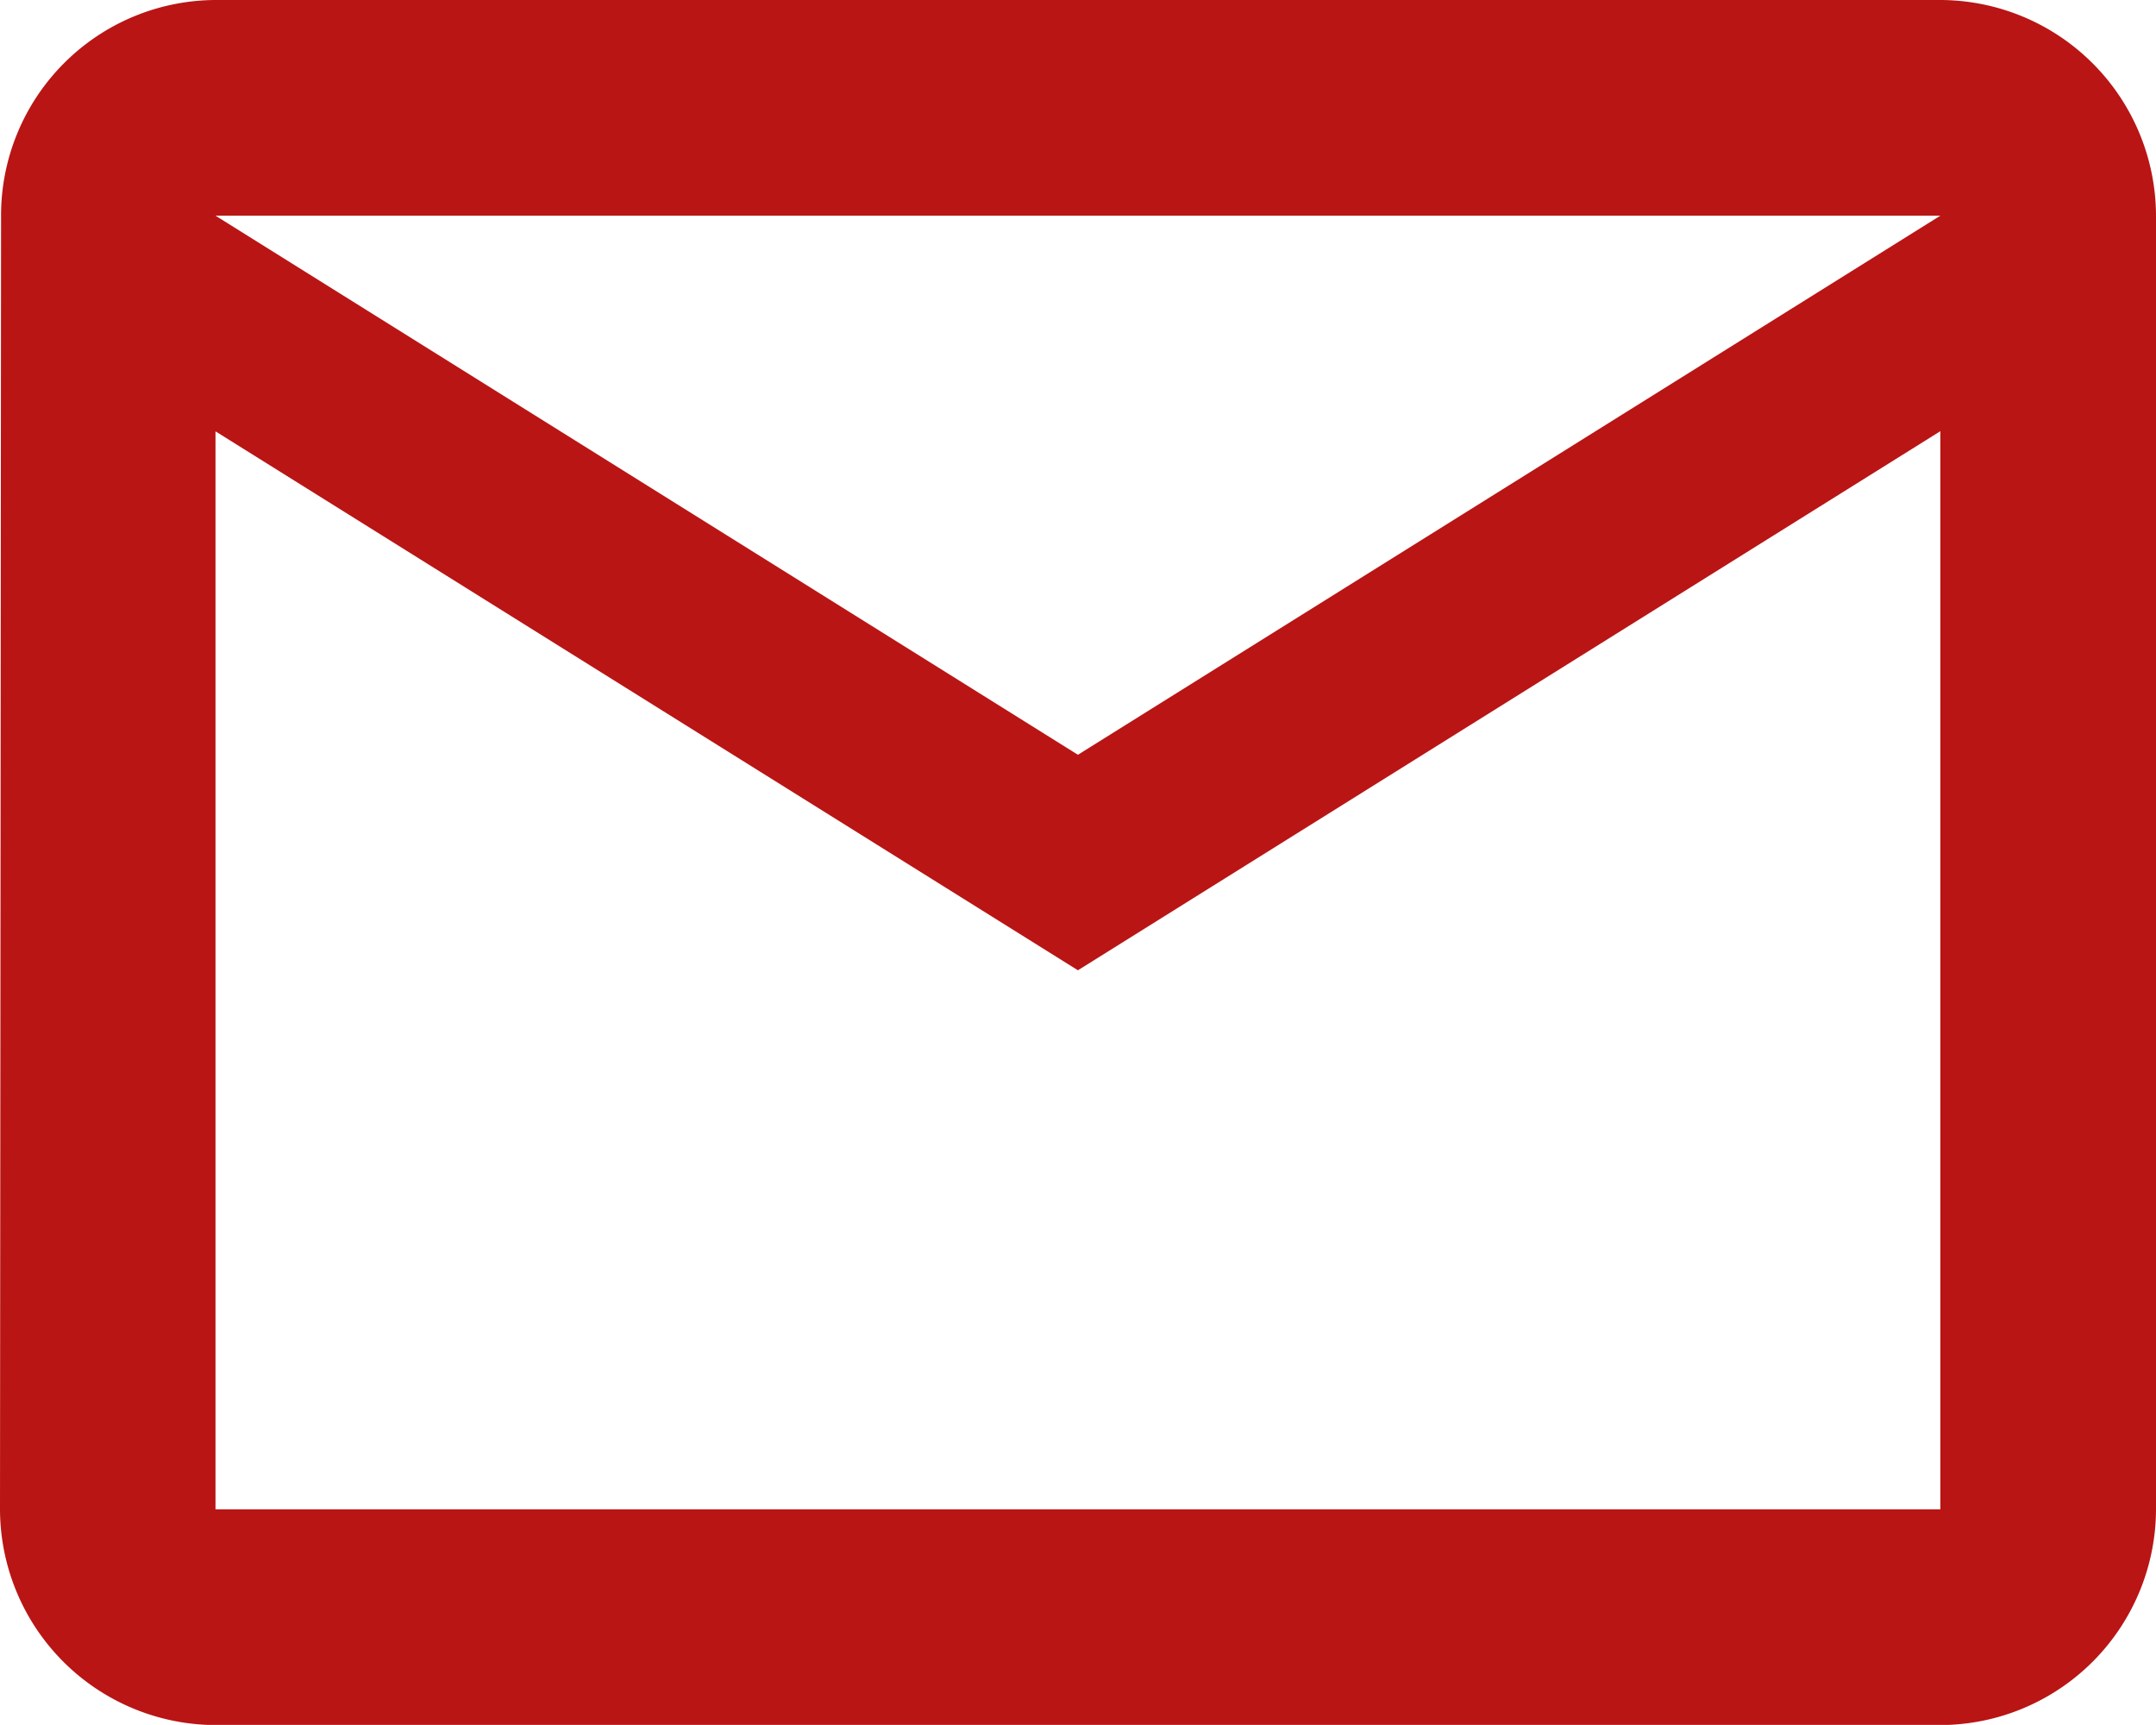 <svg xmlns="http://www.w3.org/2000/svg" width="14.167" height="11.333" viewBox="0 0 14.167 11.333">
  <path id="mail-outline" d="M14.167,2.833H2.833A1.415,1.415,0,0,0,1.424,4.25l-.007,8.5a1.421,1.421,0,0,0,1.417,1.417H14.167a1.421,1.421,0,0,0,1.417-1.417V4.25a1.421,1.421,0,0,0-1.417-1.417Zm0,9.917H2.833V5.667L8.5,9.208l5.667-3.542V12.75ZM8.5,7.792,2.833,4.25H14.167L8.5,7.792Z" transform="translate(-1.417 -2.833)" fill="#b91515"/>
</svg>
